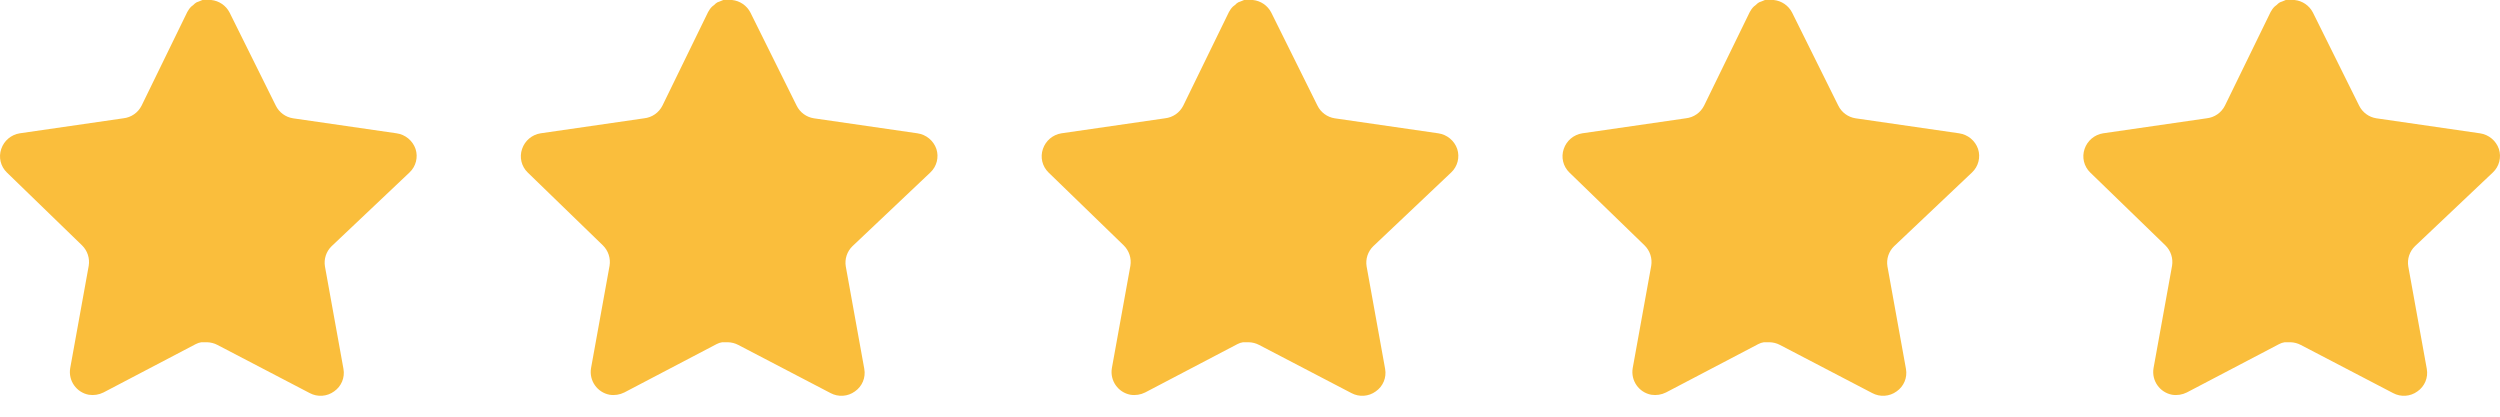 <svg width="96" height="16" viewBox="0 0 96 16" fill="none" xmlns="http://www.w3.org/2000/svg">
<path d="M12.733 9.455C12.526 9.656 12.431 9.946 12.478 10.231L13.189 14.166C13.249 14.5 13.109 14.837 12.829 15.03C12.556 15.23 12.192 15.254 11.893 15.094L8.351 13.246C8.228 13.181 8.091 13.146 7.951 13.142H7.734C7.659 13.153 7.585 13.177 7.518 13.213L3.975 15.07C3.799 15.158 3.601 15.189 3.407 15.158C2.933 15.068 2.617 14.617 2.695 14.141L3.407 10.206C3.454 9.919 3.359 9.627 3.151 9.423L0.263 6.623C0.021 6.389 -0.062 6.037 0.048 5.719C0.155 5.402 0.429 5.171 0.759 5.119L4.734 4.543C5.037 4.511 5.302 4.327 5.438 4.055L7.19 0.464C7.232 0.384 7.285 0.31 7.35 0.248L7.422 0.192C7.46 0.15 7.503 0.116 7.551 0.088L7.638 0.056L7.774 0H8.111C8.412 0.031 8.676 0.211 8.815 0.48L10.59 4.055C10.718 4.317 10.966 4.499 11.254 4.543L15.229 5.119C15.565 5.167 15.846 5.399 15.957 5.719C16.062 6.04 15.971 6.392 15.725 6.623L12.733 9.455Z" fill="#FABE3C"/>
<path d="M32.733 9.455C32.526 9.656 32.431 9.946 32.478 10.231L33.189 14.166C33.249 14.5 33.109 14.837 32.829 15.03C32.556 15.23 32.192 15.254 31.893 15.094L28.351 13.246C28.228 13.181 28.091 13.146 27.951 13.142H27.734C27.659 13.153 27.585 13.177 27.518 13.213L23.975 15.07C23.799 15.158 23.601 15.189 23.407 15.158C22.933 15.068 22.617 14.617 22.695 14.141L23.407 10.206C23.454 9.919 23.359 9.627 23.151 9.423L20.263 6.623C20.021 6.389 19.938 6.037 20.048 5.719C20.155 5.402 20.429 5.171 20.759 5.119L24.735 4.543C25.037 4.511 25.302 4.327 25.438 4.055L27.19 0.464C27.232 0.384 27.285 0.31 27.35 0.248L27.422 0.192C27.46 0.15 27.503 0.116 27.551 0.088L27.638 0.056L27.774 0H28.111C28.412 0.031 28.676 0.211 28.815 0.48L30.59 4.055C30.718 4.317 30.966 4.499 31.254 4.543L35.229 5.119C35.565 5.167 35.846 5.399 35.957 5.719C36.062 6.04 35.971 6.392 35.725 6.623L32.733 9.455Z" fill="#FABE3C"/>
<path d="M52.733 9.455C52.526 9.656 52.431 9.946 52.478 10.231L53.189 14.166C53.249 14.5 53.109 14.837 52.829 15.03C52.556 15.23 52.192 15.254 51.894 15.094L48.351 13.246C48.228 13.181 48.091 13.146 47.951 13.142H47.734C47.659 13.153 47.585 13.177 47.518 13.213L43.975 15.07C43.799 15.158 43.601 15.189 43.407 15.158C42.933 15.068 42.617 14.617 42.695 14.141L43.407 10.206C43.454 9.919 43.359 9.627 43.151 9.423L40.263 6.623C40.022 6.389 39.938 6.037 40.048 5.719C40.155 5.402 40.429 5.171 40.759 5.119L44.734 4.543C45.037 4.511 45.302 4.327 45.438 4.055L47.19 0.464C47.232 0.384 47.285 0.31 47.35 0.248L47.422 0.192C47.46 0.15 47.503 0.116 47.551 0.088L47.638 0.056L47.774 0H48.111C48.412 0.031 48.676 0.211 48.815 0.48L50.59 4.055C50.718 4.317 50.967 4.499 51.254 4.543L55.229 5.119C55.565 5.167 55.846 5.399 55.957 5.719C56.062 6.04 55.971 6.392 55.725 6.623L52.733 9.455Z" fill="#FABE3C"/>
<path d="M72.733 9.455C72.526 9.656 72.431 9.946 72.478 10.231L73.189 14.166C73.249 14.5 73.109 14.837 72.829 15.03C72.556 15.23 72.192 15.254 71.894 15.094L68.351 13.246C68.228 13.181 68.091 13.146 67.951 13.142H67.734C67.659 13.153 67.585 13.177 67.518 13.213L63.975 15.07C63.799 15.158 63.601 15.189 63.407 15.158C62.933 15.068 62.617 14.617 62.695 14.141L63.407 10.206C63.454 9.919 63.359 9.627 63.151 9.423L60.263 6.623C60.022 6.389 59.938 6.037 60.048 5.719C60.155 5.402 60.429 5.171 60.759 5.119L64.734 4.543C65.037 4.511 65.302 4.327 65.438 4.055L67.19 0.464C67.232 0.384 67.285 0.31 67.35 0.248L67.422 0.192C67.46 0.15 67.503 0.116 67.551 0.088L67.638 0.056L67.774 0H68.111C68.412 0.031 68.676 0.211 68.815 0.48L70.59 4.055C70.718 4.317 70.966 4.499 71.254 4.543L75.229 5.119C75.565 5.167 75.846 5.399 75.957 5.719C76.062 6.04 75.971 6.392 75.725 6.623L72.733 9.455Z" fill="#FABE3C"/>
<path d="M92.733 9.455C92.526 9.656 92.431 9.946 92.478 10.231L93.189 14.166C93.249 14.5 93.109 14.837 92.829 15.03C92.556 15.23 92.192 15.254 91.894 15.094L88.351 13.246C88.228 13.181 88.091 13.146 87.951 13.142H87.734C87.659 13.153 87.585 13.177 87.518 13.213L83.975 15.07C83.799 15.158 83.601 15.189 83.407 15.158C82.933 15.068 82.617 14.617 82.695 14.141L83.407 10.206C83.454 9.919 83.359 9.627 83.151 9.423L80.263 6.623C80.022 6.389 79.938 6.037 80.048 5.719C80.155 5.402 80.429 5.171 80.759 5.119L84.734 4.543C85.037 4.511 85.302 4.327 85.438 4.055L87.19 0.464C87.232 0.384 87.285 0.31 87.35 0.248L87.422 0.192C87.46 0.15 87.503 0.116 87.551 0.088L87.638 0.056L87.774 0H88.111C88.412 0.031 88.676 0.211 88.815 0.48L90.59 4.055C90.718 4.317 90.966 4.499 91.254 4.543L95.229 5.119C95.565 5.167 95.846 5.399 95.957 5.719C96.062 6.04 95.971 6.392 95.725 6.623L92.733 9.455Z" fill="#FABE3C"/>
</svg>
